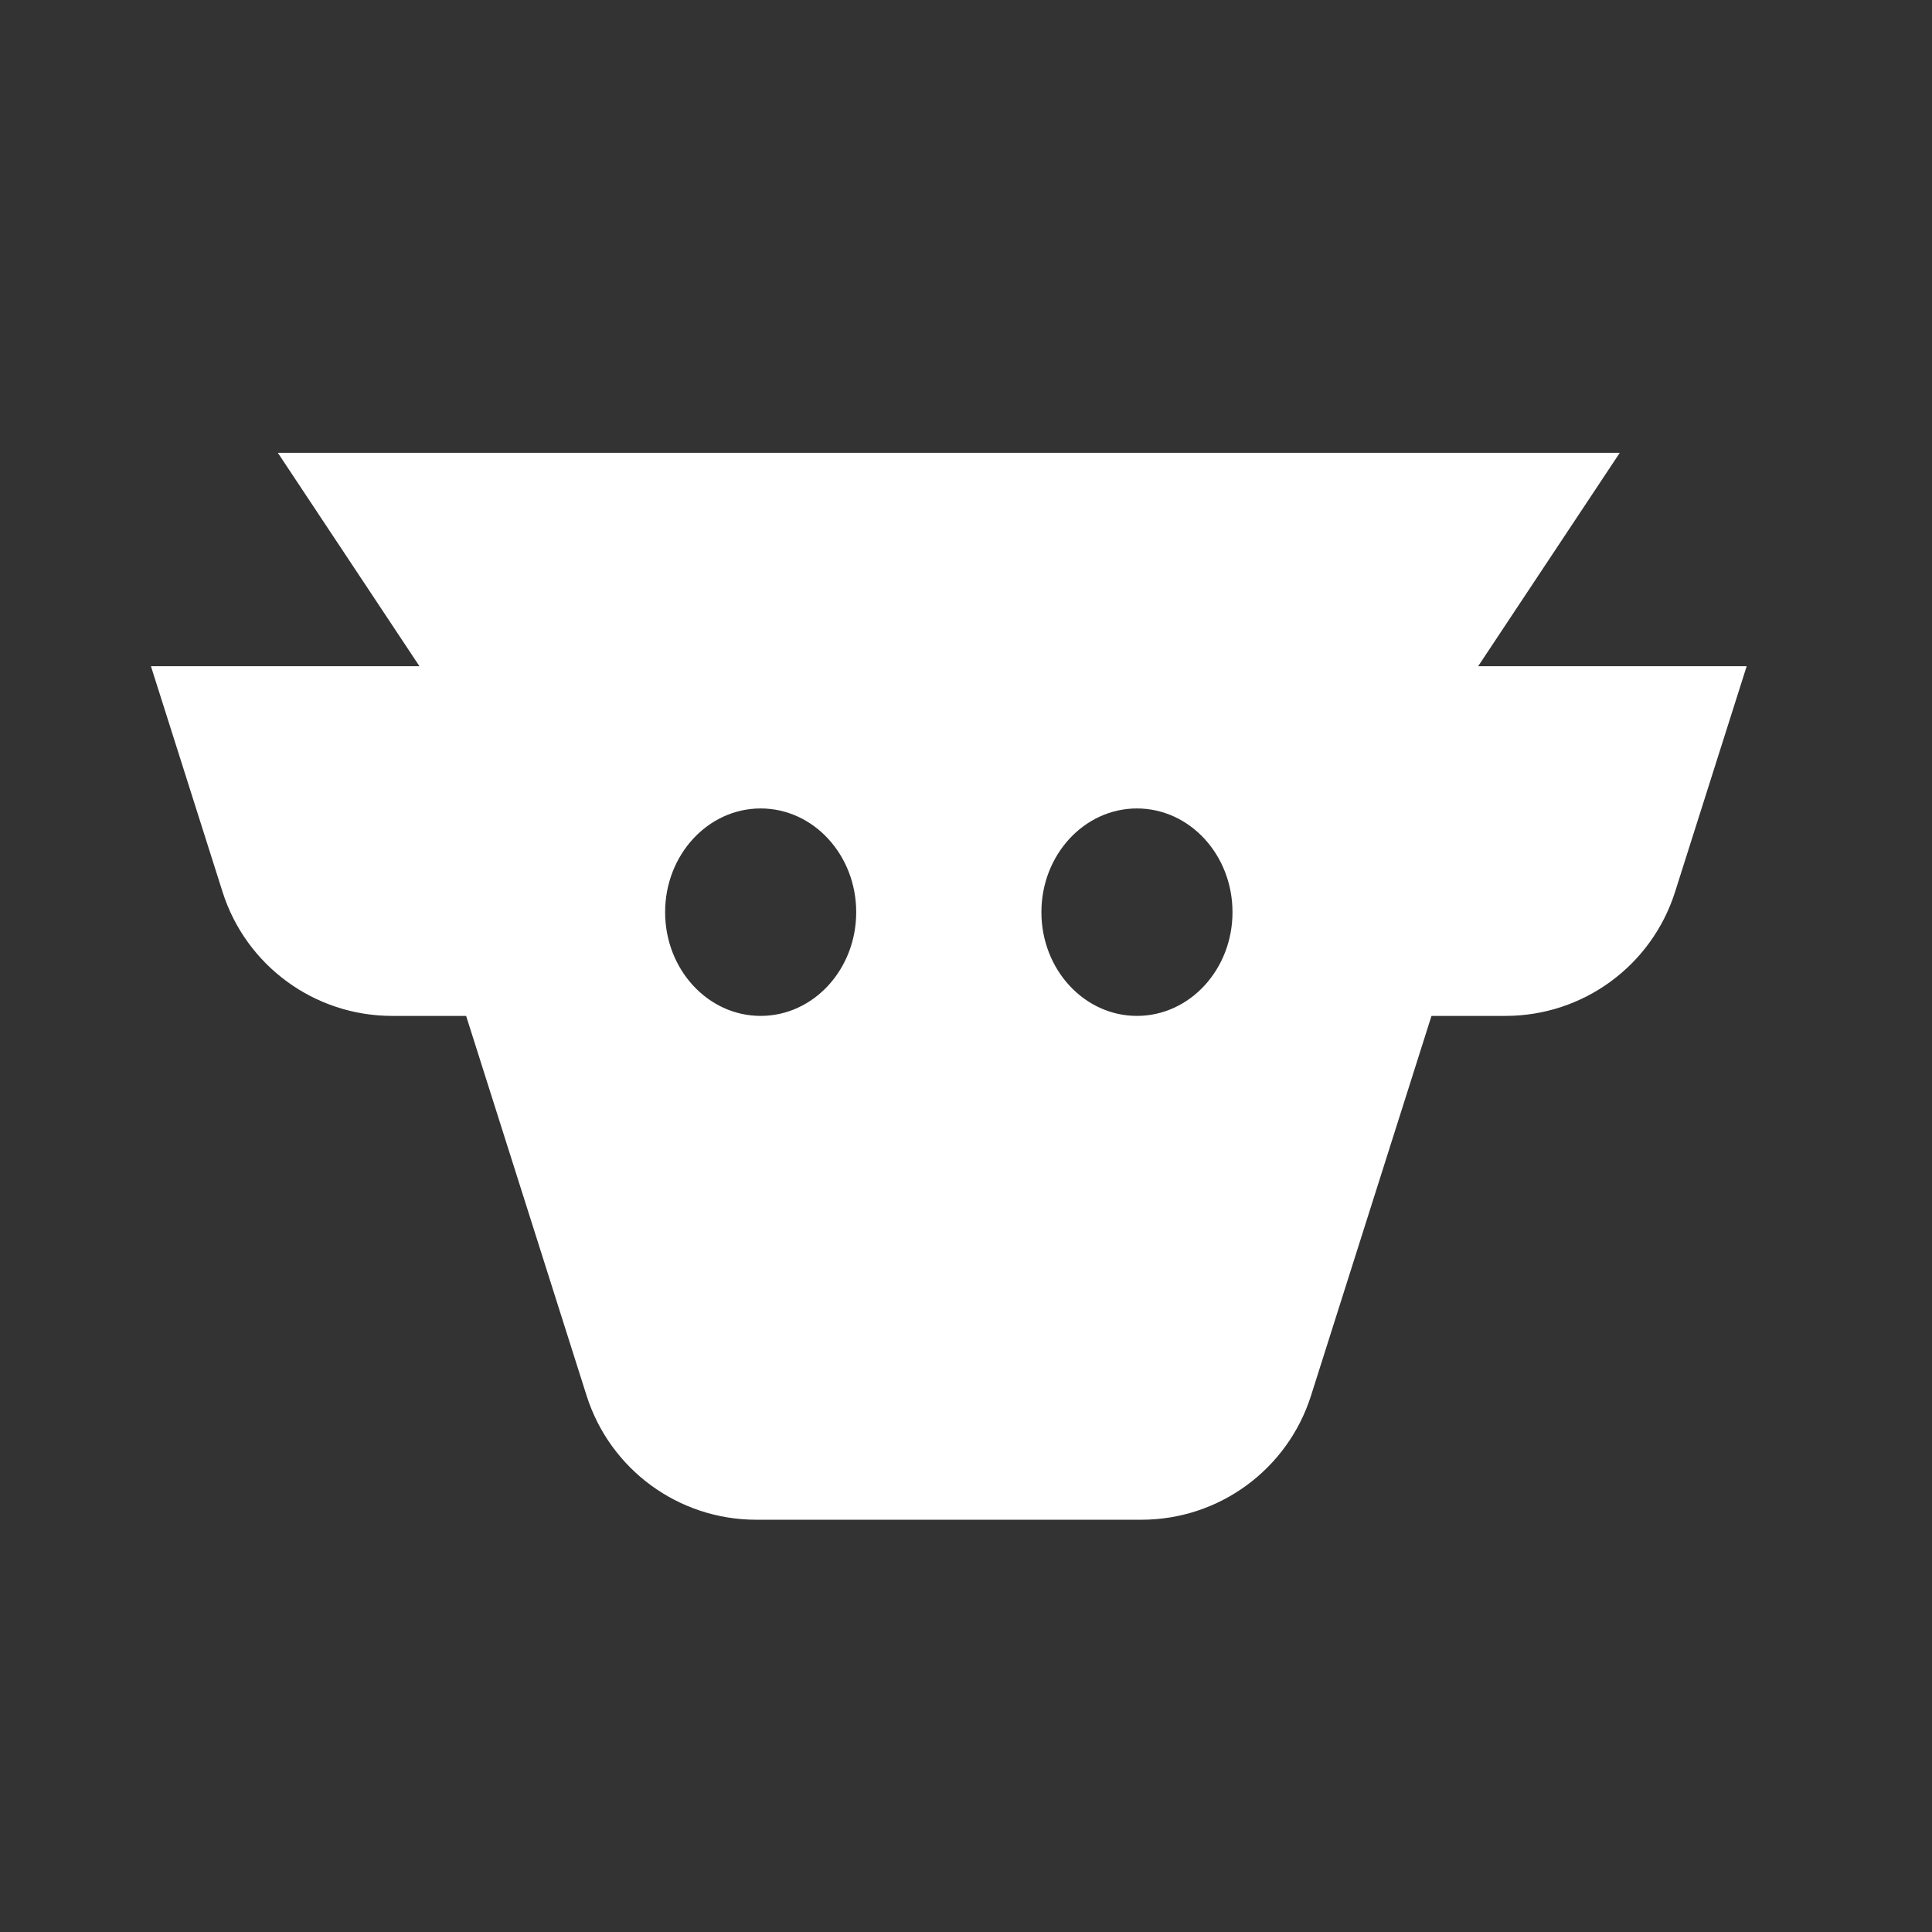 <svg width="64" height="64" viewBox="0 0 64 64" fill="none" xmlns="http://www.w3.org/2000/svg">
<rect x="0" y="0" width="64" height="64" fill="#333333" stroke="none"/>
<path fill-rule="evenodd" clip-rule="evenodd" d="M25.048 50.343C22.48 50.343 20.209 48.681 19.432 46.233L15.441 33.653H12.987C10.42 33.653 8.148 31.991 7.372 29.544L5 22.069H13.895L9.204 15H53.657L48.966 22.069H57.861L55.489 29.544C54.713 31.991 52.441 33.653 49.873 33.653H47.42L43.429 46.233C42.652 48.681 40.38 50.343 37.813 50.343H25.048ZM22.033 30.217C22.033 32.115 23.45 33.653 25.198 33.653C26.946 33.653 28.363 32.115 28.363 30.217C28.363 28.319 26.946 26.781 25.198 26.781C23.45 26.781 22.033 28.319 22.033 30.217ZM40.828 30.217C40.828 32.115 39.411 33.653 37.663 33.653C35.915 33.653 34.498 32.115 34.498 30.217C34.498 28.319 35.915 26.781 37.663 26.781C39.411 26.781 40.828 28.319 40.828 30.217Z" fill="white"/>
</svg>
